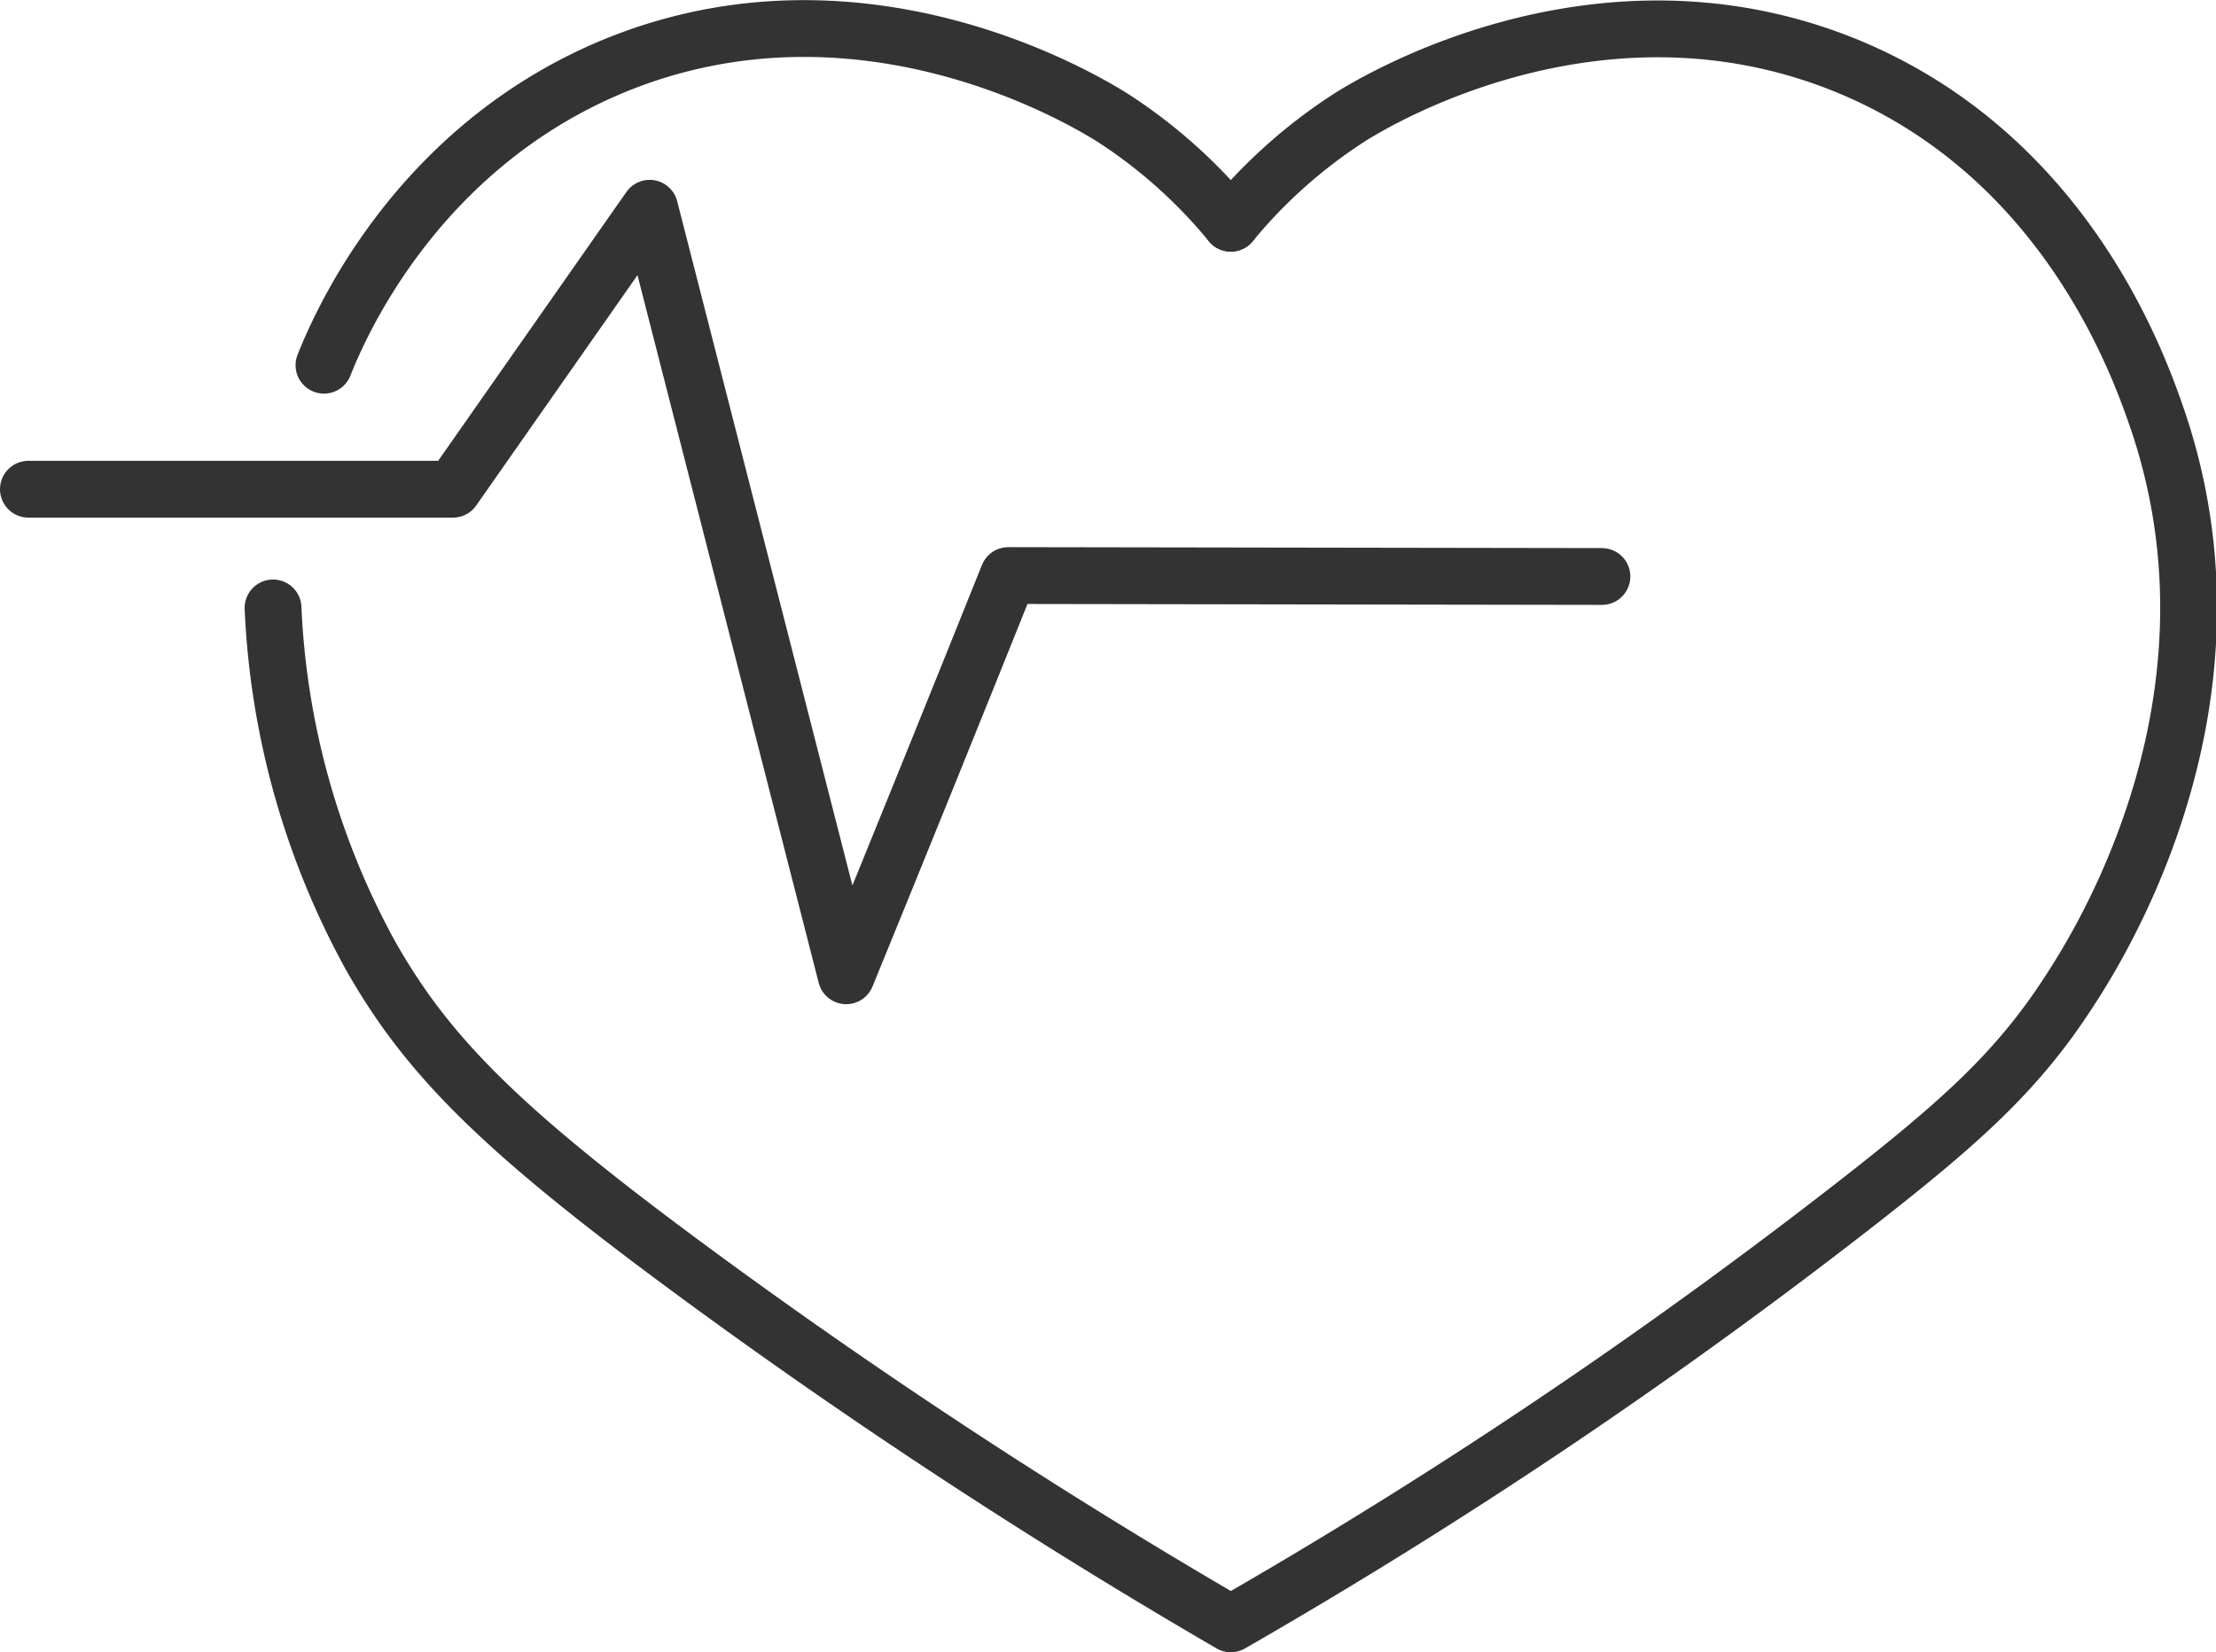 <svg xmlns="http://www.w3.org/2000/svg" viewBox="0 0 117.03 87.27"><defs><style>.cls-1{fill:none;stroke:#333;stroke-linecap:round;stroke-linejoin:round;stroke-width:3px;}</style></defs><g id="Layer_2" data-name="Layer 2"><path class="cls-1" d="M65,11.79a27.11,27.11,0,0,0-6.16-5.52C57.67,5.53,45.65-2,32.36,3.51,21.85,7.89,17.86,17.4,17.11,19.29"/><path class="cls-1" d="M65,11.79a27.19,27.19,0,0,1,6.17-5.52c1-.65,13.11-8.26,26.44-2.76C109.36,8.38,113.12,19.77,114,22.33c5,15-3.32,27.87-4.7,30-2.73,4.23-5.71,6.9-11.2,11.19A283.92,283.92,0,0,1,65,85.77,315.23,315.23,0,0,1,37,67.44c-10.44-7.66-14.38-11.57-17.45-17a41.92,41.92,0,0,1-5.13-18.33"/><path class="cls-1" d="M1.5,25.84H23.92L34.31,11,44.69,51.54Q49,41,53.25,30.4l31.35.05"/></g></svg>